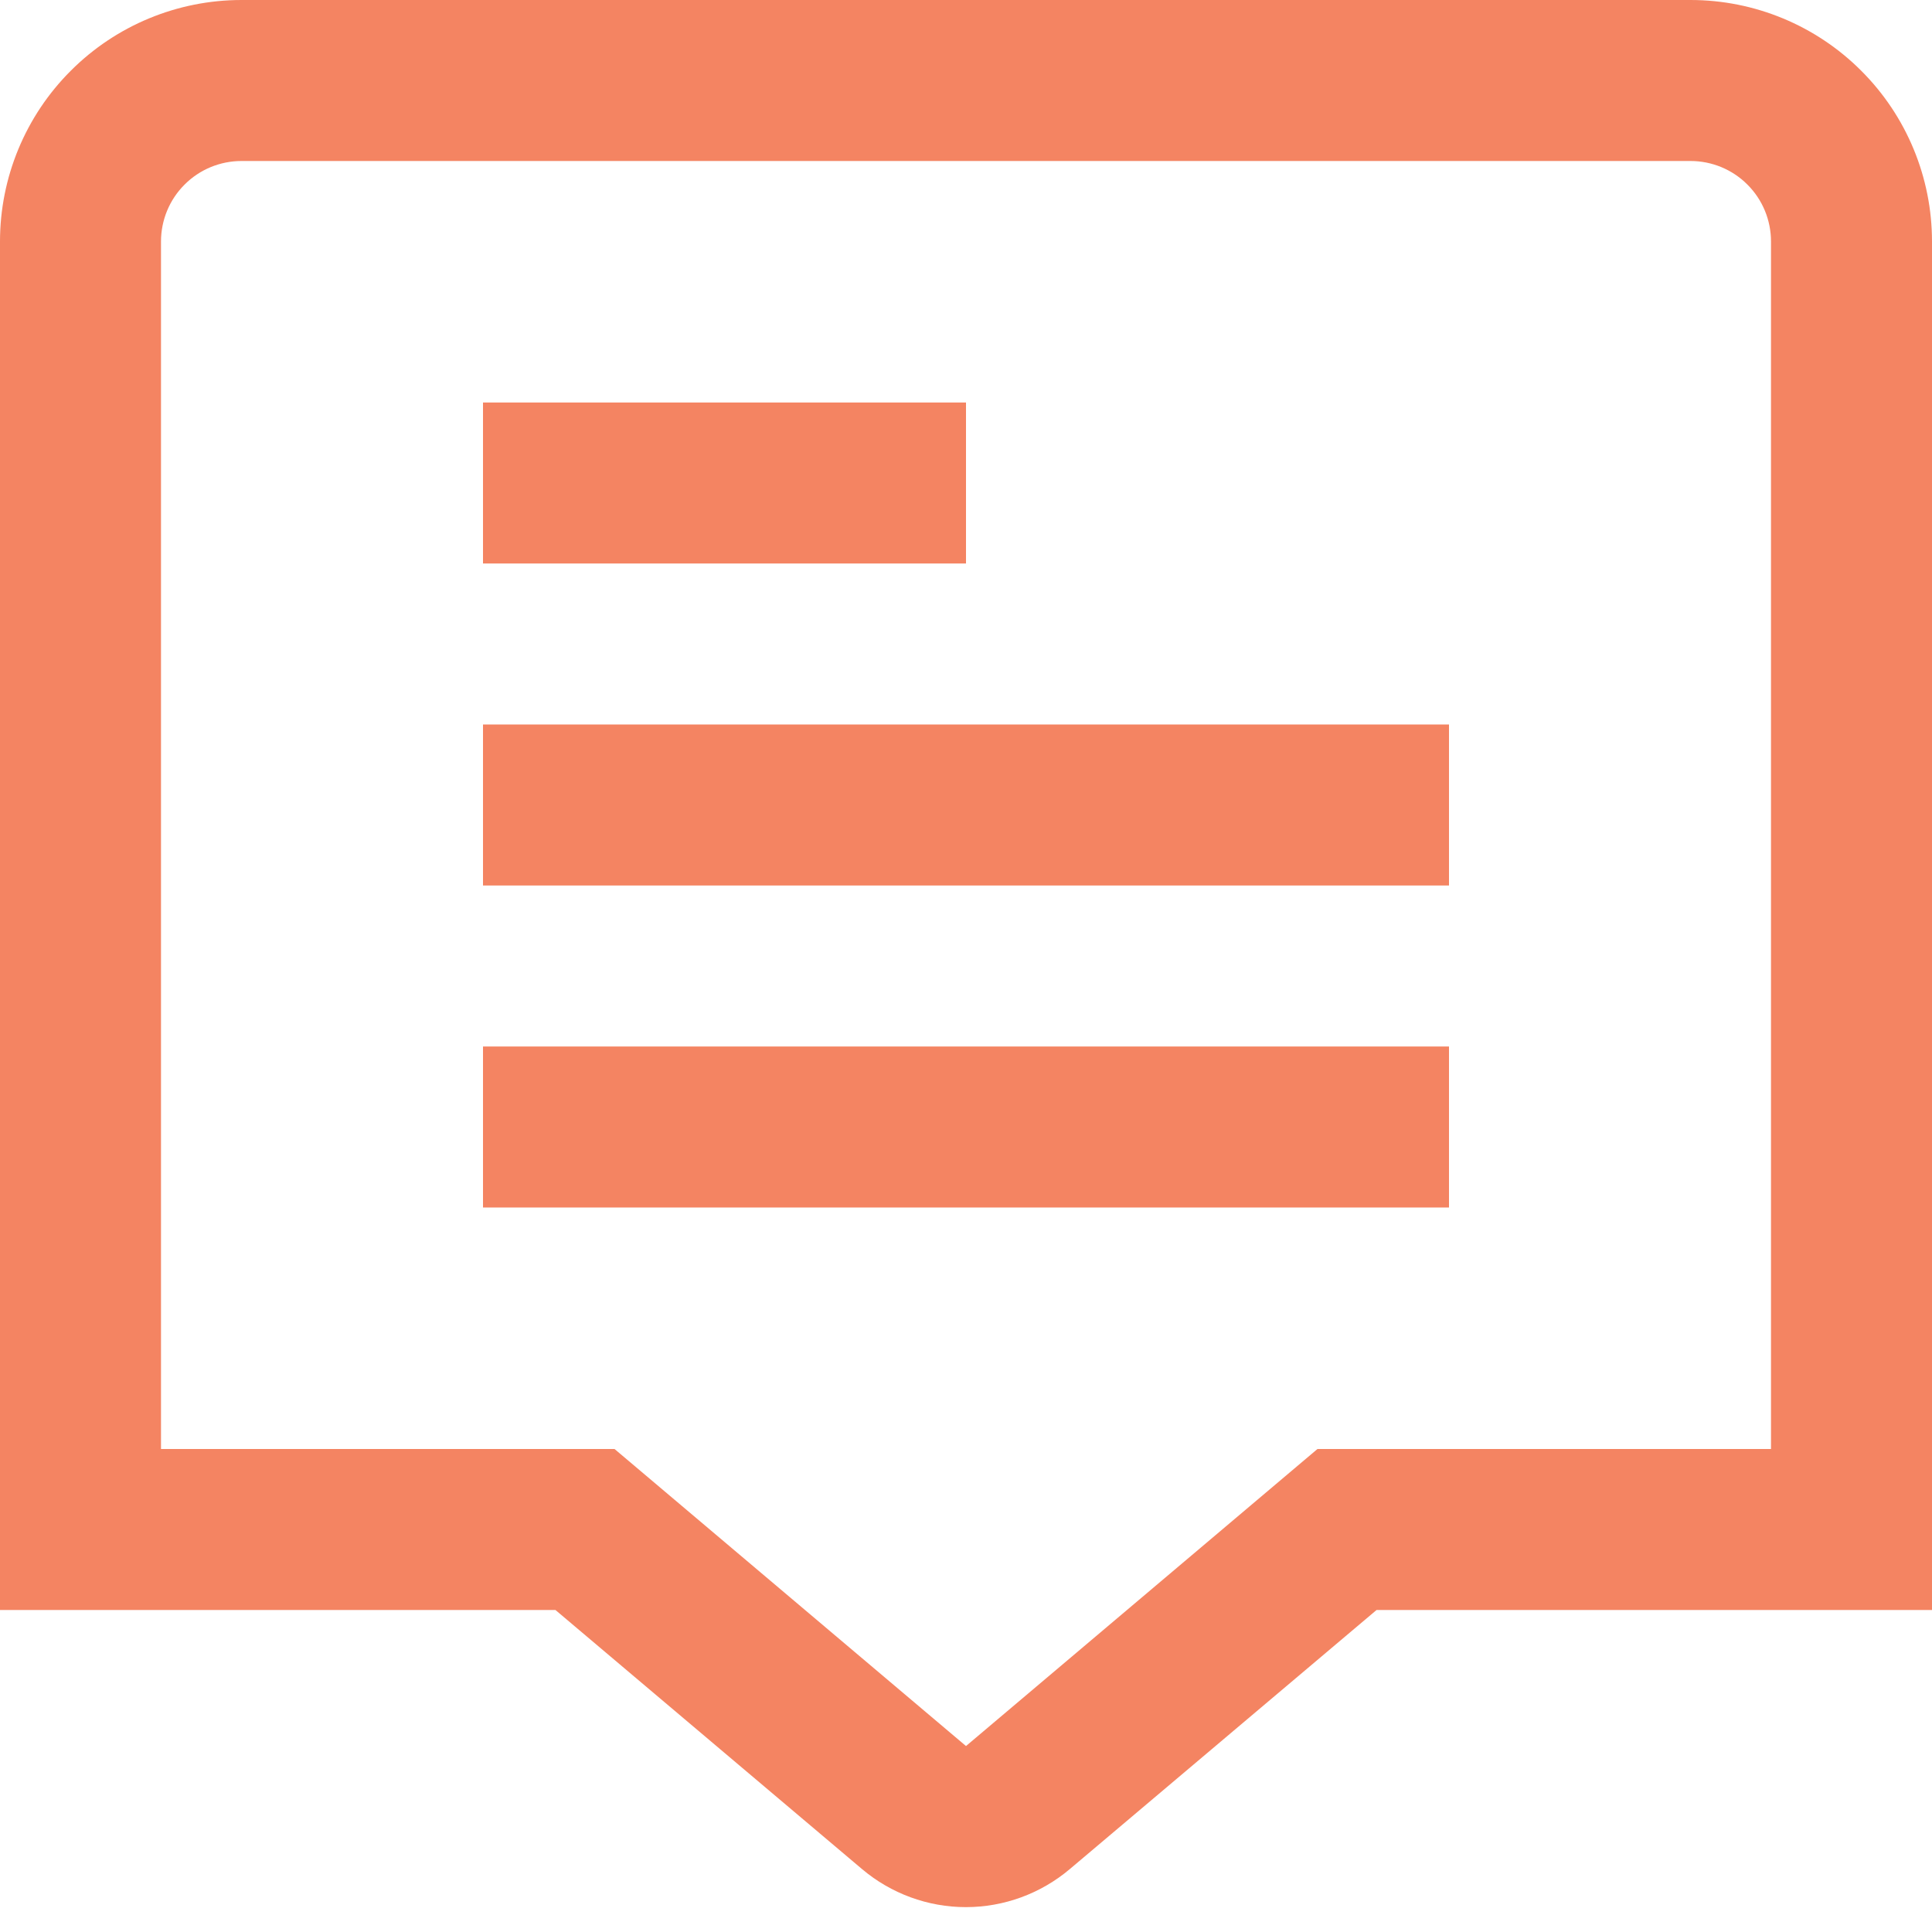 <svg width="24" height="24" viewBox="0 0 24 24" fill="none" xmlns="http://www.w3.org/2000/svg">
<path d="M21 0H3C2.204 0 1.441 0.316 0.879 0.879C0.316 1.441 0 2.204 0 3L0 20H6.9L10.708 23.218C11.069 23.523 11.526 23.691 11.999 23.691C12.472 23.691 12.929 23.523 13.29 23.218L17.1 20H24V3C24 2.204 23.684 1.441 23.121 0.879C22.559 0.316 21.796 0 21 0V0ZM22 18H16.366L12 21.69L7.634 18H2V3C2 2.735 2.105 2.48 2.293 2.293C2.48 2.105 2.735 2 3 2H21C21.265 2 21.52 2.105 21.707 2.293C21.895 2.48 22 2.735 22 3V18Z" fill="#F48462"/>
<path d="M12 5H6V7H12V5Z" fill="#F48462"/>
<path d="M18 9H6V11H18V9Z" fill="#F48462"/>
<path d="M18 13H6V15H18V13Z" fill="#F48462"/>
</svg>
